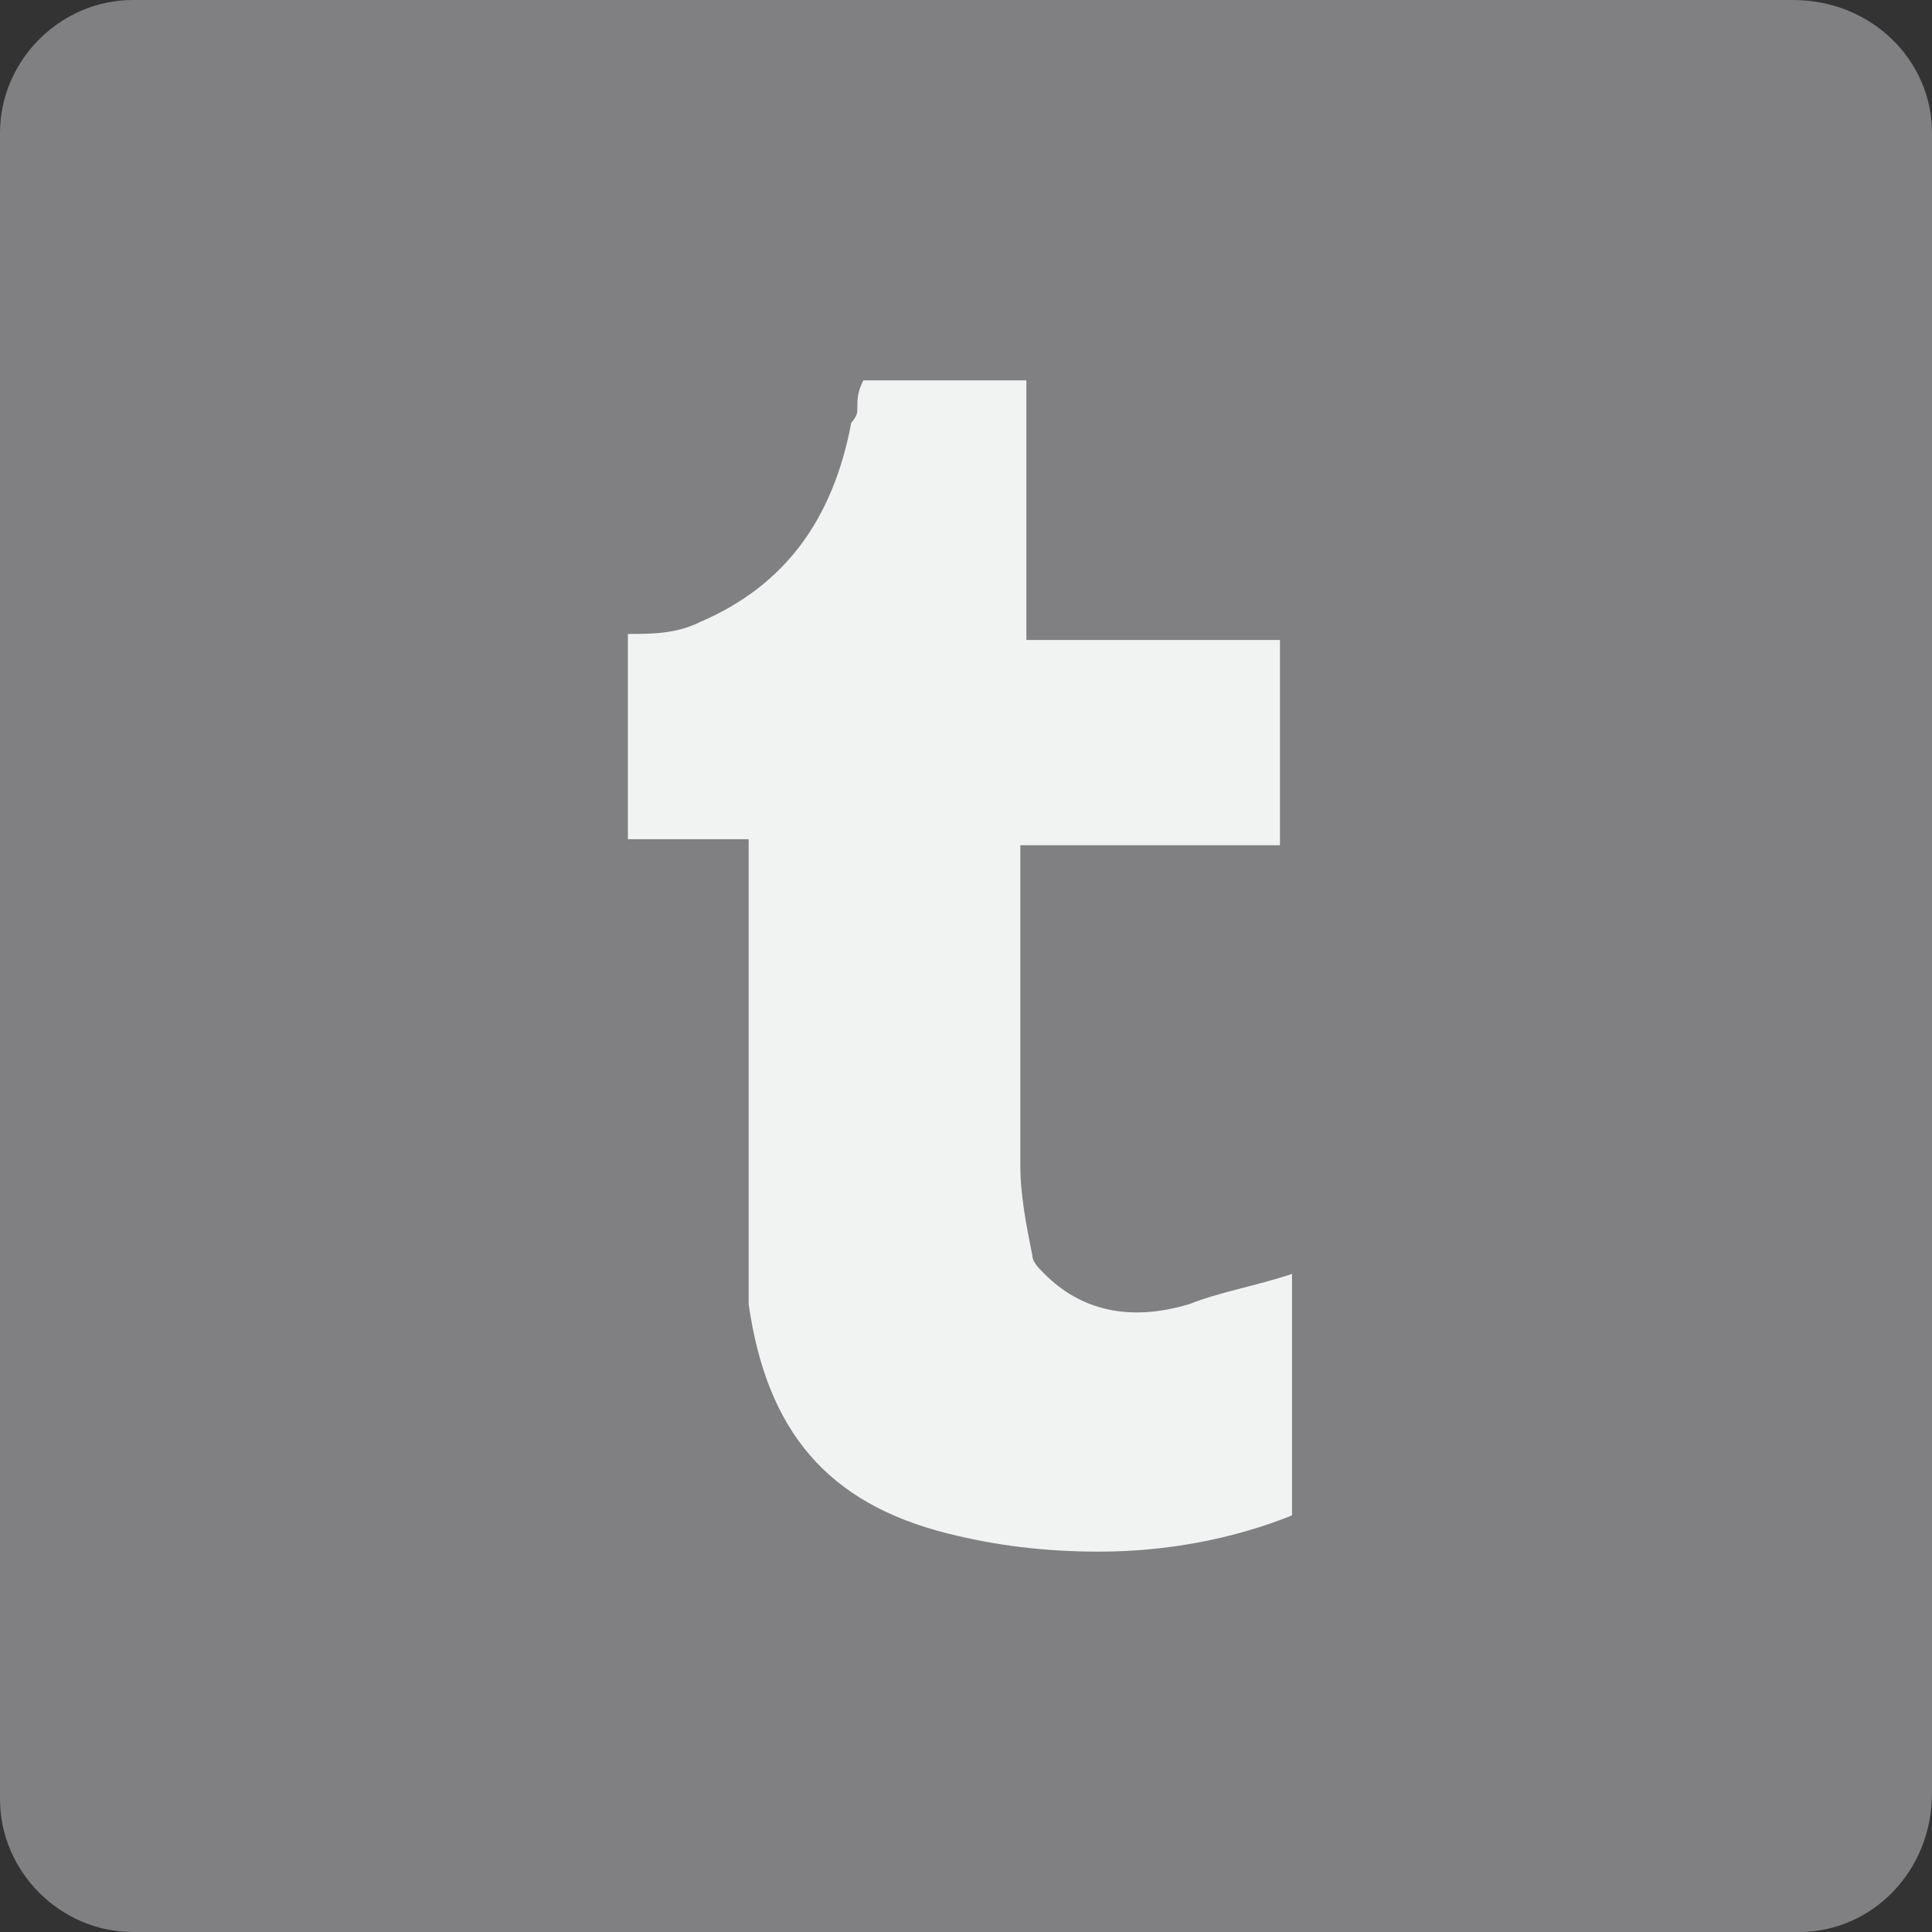 <?xml version="1.0" encoding="utf-8"?>
<!-- Generator: Adobe Illustrator 21.0.0, SVG Export Plug-In . SVG Version: 6.00 Build 0)  -->
<svg version="1.1" xmlns="http://www.w3.org/2000/svg" xmlns:xlink="http://www.w3.org/1999/xlink" x="0px" y="0px"
	 viewBox="0 0 32 32" style="enable-background:new 0 0 32 32;" xml:space="preserve">
<rect x="0" y="0" width="32" height="32" fill="#333333" stroke="none"/>
<style type="text/css">
	.st0{fill:#808083;}
	.st1{fill:#F1F2F2;}
	.st2{fill:#FFFFFF;}
</style>
<g id="background">
</g>
<g id="objects">
	<g>
		<path class="st0" d="M29.8,32H2.2C1,32,0,31,0,29.8V2.2C0,1,1,0,2.2,0h27.5C31,0,32,1,32,2.2v27.5C32,31,31,32,29.8,32z"/>
		<g>
			<path class="st1" d="M17,10.5V6.3h-2.7c-0.1,0.2-0.1,0.3-0.1,0.5c0,0.1-0.1,0.2-0.1,0.2c-0.3,1.6-1.1,2.7-2.5,3.3
				c-0.4,0.2-0.8,0.2-1.2,0.2v3.4h2c0,4.8,0,7.3,0,7.4v0.3c0.3,2.1,1.3,3.3,3.3,3.8c0.8,0.2,1.6,0.3,2.5,0.3c1.1,0,2.2-0.2,3.2-0.6
				v-4c-0.6,0.2-1.2,0.3-1.7,0.5c-1,0.3-1.8,0.1-2.4-0.5c-0.1-0.1-0.2-0.2-0.2-0.3c-0.1-0.5-0.2-1-0.2-1.5v-5.3h4.3v-3.4H17z
				 M17,10.5"/>
		</g>
	</g>
</g>
<g id="designed_by_freepik">
</g>
</svg>
